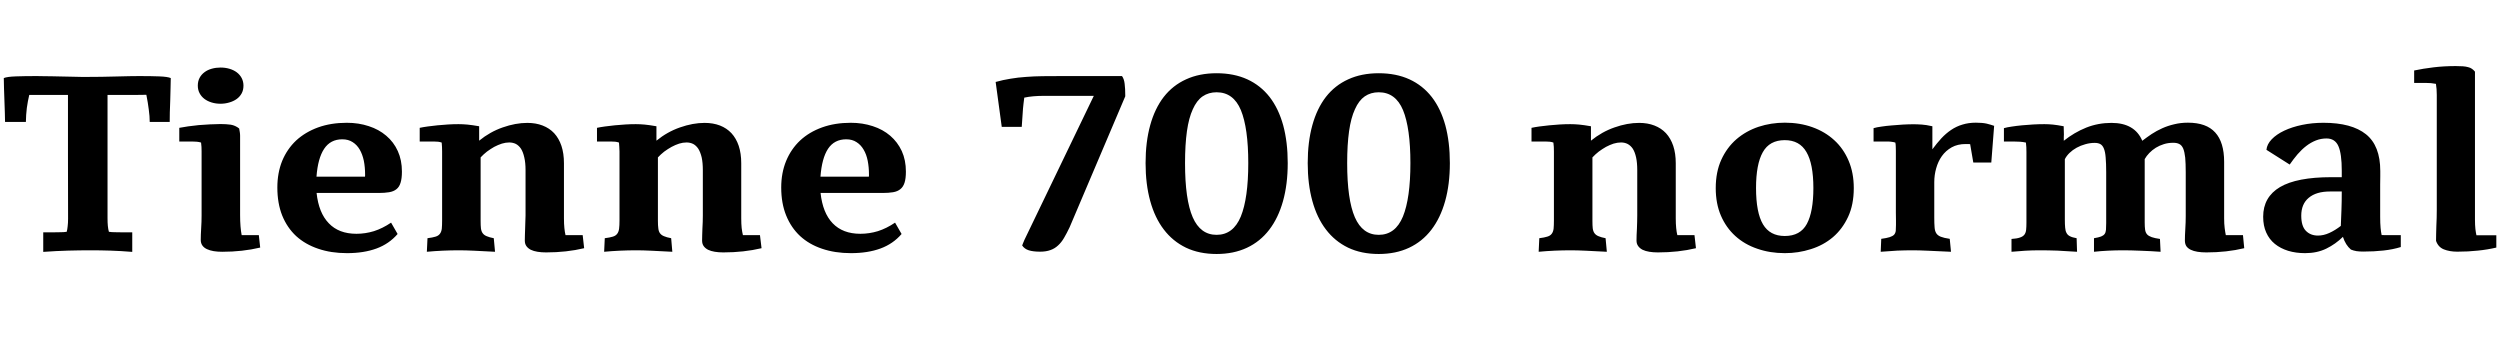 <svg xmlns="http://www.w3.org/2000/svg" xmlns:xlink="http://www.w3.org/1999/xlink" width="237.609" height="32.273"><path fill="black" d="M16.13 11.59L16.13 11.59L14.23 11.59Q14.23 11.06 14.14 10.41Q14.06 9.76 13.91 9.01L13.91 9.01Q13.51 9.02 13.12 9.02Q12.73 9.02 12.28 9.02L12.28 9.02L10.22 9.02L10.22 20.75Q10.22 21.16 10.25 21.47Q10.28 21.79 10.35 22.03L10.35 22.03Q10.62 22.07 10.90 22.07Q11.19 22.08 11.50 22.08L11.50 22.08L12.57 22.08L12.57 23.94Q11.47 23.85 10.50 23.82Q9.53 23.79 8.63 23.79L8.63 23.79Q7.56 23.79 6.46 23.82Q5.36 23.85 4.11 23.94L4.11 23.94L4.11 22.08L5.18 22.08Q5.50 22.08 5.78 22.07Q6.07 22.07 6.34 22.03L6.34 22.03Q6.40 21.82 6.43 21.51Q6.47 21.20 6.47 20.78L6.47 20.78Q6.47 17.81 6.46 14.90Q6.46 11.99 6.46 9.02L6.46 9.02L2.78 9.02Q2.64 9.61 2.55 10.26Q2.47 10.91 2.46 11.59L2.46 11.59L0.48 11.59Q0.48 11.26 0.46 10.71Q0.45 10.15 0.42 9.54Q0.40 8.94 0.38 8.37Q0.36 7.79 0.36 7.42L0.36 7.42Q0.67 7.29 1.50 7.26Q2.33 7.23 3.50 7.23L3.50 7.23Q3.73 7.23 4.10 7.24Q4.48 7.24 4.93 7.25Q5.38 7.27 5.87 7.27Q6.36 7.28 6.83 7.29Q7.30 7.30 7.71 7.31Q8.12 7.31 8.40 7.31L8.40 7.31Q8.94 7.31 9.64 7.30Q10.34 7.29 11.02 7.27Q11.71 7.25 12.30 7.24Q12.89 7.23 13.22 7.23L13.22 7.23Q14.36 7.23 15.14 7.26Q15.93 7.29 16.23 7.42L16.23 7.42Q16.23 7.80 16.21 8.37Q16.20 8.94 16.18 9.54Q16.16 10.15 16.14 10.70Q16.13 11.25 16.13 11.59ZM22.97 22.35L24.60 22.35L24.73 23.53Q23.05 23.93 21.12 23.93L21.12 23.93Q20.68 23.93 20.31 23.87Q19.95 23.81 19.67 23.68Q19.39 23.55 19.24 23.34Q19.08 23.12 19.08 22.80L19.08 22.80Q19.08 22.58 19.09 22.29Q19.10 22.00 19.12 21.69Q19.14 21.39 19.15 21.08Q19.16 20.77 19.16 20.48L19.16 20.48L19.16 14.40Q19.16 14.19 19.15 13.97Q19.14 13.75 19.11 13.55L19.11 13.55Q18.93 13.49 18.71 13.47Q18.50 13.45 18.27 13.45L18.27 13.45L17.04 13.45L17.04 12.15Q17.39 12.08 17.88 12.01Q18.36 11.94 18.89 11.89Q19.42 11.85 19.96 11.82Q20.50 11.79 20.95 11.79L20.95 11.79Q21.50 11.79 21.93 11.85Q22.36 11.92 22.73 12.21L22.73 12.21Q22.77 12.38 22.79 12.55Q22.82 12.73 22.82 12.90L22.82 12.90L22.82 20.44Q22.82 21.04 22.86 21.52Q22.90 22.00 22.97 22.35L22.97 22.35ZM18.80 8.14L18.80 8.14Q18.80 7.72 18.97 7.40Q19.14 7.08 19.44 6.86Q19.73 6.64 20.13 6.53Q20.52 6.42 20.96 6.42L20.96 6.42Q21.42 6.42 21.82 6.54Q22.22 6.66 22.51 6.88Q22.80 7.10 22.97 7.42Q23.14 7.75 23.14 8.14L23.14 8.14Q23.14 8.57 22.96 8.89Q22.78 9.21 22.48 9.42Q22.18 9.63 21.79 9.74Q21.39 9.86 20.96 9.86L20.96 9.86Q20.51 9.86 20.12 9.74Q19.72 9.62 19.43 9.40Q19.14 9.18 18.97 8.86Q18.80 8.54 18.80 8.14ZM37.17 21.16L37.17 21.16L37.79 22.24Q36.98 23.18 35.78 23.62Q34.58 24.06 32.98 24.06L32.98 24.06Q31.46 24.06 30.24 23.64Q29.02 23.23 28.15 22.44Q27.29 21.64 26.82 20.48Q26.36 19.32 26.36 17.82L26.36 17.82Q26.36 16.43 26.82 15.29Q27.29 14.16 28.15 13.35Q29.02 12.55 30.23 12.11Q31.45 11.67 32.96 11.67L32.96 11.67Q34.09 11.67 35.05 11.99Q36.01 12.30 36.71 12.90Q37.42 13.50 37.81 14.36Q38.20 15.22 38.20 16.31L38.20 16.31Q38.20 16.97 38.07 17.37Q37.95 17.77 37.68 17.98Q37.41 18.20 36.98 18.27Q36.56 18.34 35.99 18.34L35.99 18.34L30.09 18.34Q30.29 20.23 31.25 21.22Q32.20 22.22 33.88 22.22L33.88 22.22Q34.72 22.22 35.54 21.97Q36.36 21.71 37.17 21.16ZM30.08 16.79L30.08 16.79L34.69 16.79Q34.70 16.73 34.70 16.69Q34.70 16.64 34.70 16.58L34.70 16.58Q34.70 15.89 34.58 15.28Q34.45 14.67 34.19 14.22Q33.93 13.77 33.52 13.51Q33.11 13.24 32.53 13.24L32.53 13.24Q31.41 13.24 30.81 14.14Q30.21 15.04 30.08 16.79ZM53.60 15.52L53.60 15.52L53.60 20.75Q53.60 21.28 53.64 21.67Q53.68 22.07 53.75 22.35L53.75 22.35L55.38 22.35L55.52 23.59Q53.85 23.99 51.90 23.99L51.90 23.99Q51.46 23.99 51.09 23.93Q50.72 23.87 50.45 23.74Q50.18 23.60 50.03 23.39Q49.88 23.18 49.88 22.86L49.88 22.86Q49.88 22.64 49.89 22.34Q49.90 22.04 49.91 21.73Q49.92 21.41 49.93 21.09Q49.95 20.77 49.95 20.48L49.95 20.48L49.95 16.17Q49.95 15.46 49.83 14.96Q49.72 14.46 49.52 14.14Q49.31 13.83 49.03 13.68Q48.74 13.54 48.40 13.54L48.40 13.54Q48.06 13.54 47.70 13.65Q47.33 13.77 46.97 13.96Q46.62 14.16 46.28 14.41Q45.95 14.67 45.68 14.96L45.68 14.96L45.68 21Q45.68 21.43 45.71 21.71Q45.75 22.00 45.88 22.17Q46.01 22.35 46.26 22.45Q46.51 22.56 46.93 22.64L46.93 22.64L47.05 23.93Q45.91 23.87 45.08 23.83Q44.24 23.79 43.66 23.79L43.66 23.79Q42.05 23.79 40.57 23.93L40.57 23.93L40.63 22.64Q41.12 22.58 41.40 22.49Q41.67 22.41 41.81 22.22Q41.95 22.04 41.99 21.74Q42.02 21.43 42.02 20.94L42.02 20.94L42.02 14.40Q42.02 14.18 42.01 13.96Q42 13.75 41.98 13.55L41.98 13.55Q41.81 13.49 41.64 13.47Q41.46 13.45 41.23 13.45L41.23 13.45L39.89 13.45L39.89 12.15Q40.21 12.08 40.65 12.02Q41.09 11.96 41.58 11.91Q42.07 11.86 42.59 11.83Q43.10 11.80 43.58 11.80L43.58 11.80Q43.99 11.80 44.42 11.84Q44.85 11.88 45.54 12L45.54 12L45.54 13.37Q46.57 12.53 47.78 12.11Q49.00 11.68 50.12 11.68L50.12 11.68Q50.93 11.68 51.57 11.93Q52.22 12.18 52.67 12.66Q53.12 13.15 53.36 13.86Q53.60 14.58 53.60 15.52ZM70.45 15.52L70.45 15.52L70.45 20.75Q70.45 21.28 70.49 21.67Q70.54 22.07 70.61 22.35L70.61 22.35L72.23 22.35L72.38 23.59Q70.70 23.99 68.75 23.99L68.75 23.99Q68.31 23.99 67.94 23.93Q67.57 23.87 67.30 23.74Q67.03 23.60 66.88 23.39Q66.73 23.18 66.73 22.86L66.73 22.86Q66.73 22.64 66.74 22.34Q66.75 22.04 66.76 21.73Q66.77 21.41 66.79 21.09Q66.80 20.77 66.80 20.48L66.80 20.48L66.80 16.17Q66.80 15.46 66.69 14.96Q66.57 14.46 66.37 14.14Q66.16 13.83 65.88 13.68Q65.59 13.54 65.25 13.54L65.25 13.54Q64.91 13.54 64.55 13.65Q64.18 13.77 63.83 13.96Q63.47 14.16 63.13 14.41Q62.80 14.67 62.53 14.96L62.53 14.96L62.53 21Q62.53 21.43 62.57 21.71Q62.60 22.00 62.73 22.17Q62.86 22.35 63.11 22.45Q63.36 22.56 63.79 22.64L63.79 22.64L63.90 23.93Q62.77 23.87 61.93 23.83Q61.09 23.79 60.52 23.79L60.52 23.79Q58.90 23.79 57.42 23.93L57.42 23.93L57.48 22.64Q57.97 22.58 58.25 22.49Q58.52 22.41 58.66 22.22Q58.80 22.04 58.84 21.74Q58.88 21.43 58.88 20.94L58.88 20.94L58.88 14.40Q58.88 14.18 58.86 13.96Q58.85 13.75 58.83 13.55L58.83 13.55Q58.66 13.49 58.49 13.47Q58.31 13.45 58.08 13.45L58.08 13.45L56.74 13.45L56.74 12.15Q57.06 12.08 57.50 12.02Q57.94 11.96 58.43 11.91Q58.92 11.86 59.44 11.83Q59.95 11.80 60.43 11.80L60.43 11.80Q60.84 11.80 61.27 11.84Q61.70 11.88 62.39 12L62.39 12L62.39 13.37Q63.42 12.53 64.63 12.11Q65.85 11.68 66.97 11.68L66.97 11.68Q67.78 11.68 68.43 11.93Q69.07 12.18 69.52 12.66Q69.97 13.15 70.21 13.86Q70.45 14.58 70.45 15.52ZM85.07 21.16L85.07 21.16L85.69 22.24Q84.88 23.18 83.68 23.62Q82.48 24.06 80.87 24.06L80.87 24.06Q79.36 24.06 78.13 23.64Q76.91 23.23 76.05 22.44Q75.19 21.64 74.72 20.48Q74.25 19.32 74.25 17.82L74.25 17.82Q74.25 16.43 74.72 15.29Q75.19 14.16 76.05 13.35Q76.91 12.55 78.13 12.11Q79.35 11.67 80.86 11.67L80.86 11.67Q81.98 11.67 82.95 11.99Q83.91 12.30 84.61 12.90Q85.31 13.50 85.71 14.36Q86.10 15.22 86.10 16.31L86.10 16.31Q86.10 16.97 85.97 17.37Q85.84 17.77 85.57 17.98Q85.30 18.20 84.88 18.27Q84.46 18.34 83.88 18.34L83.88 18.34L77.99 18.34Q78.19 20.23 79.14 21.22Q80.10 22.22 81.77 22.22L81.77 22.22Q82.62 22.22 83.44 21.97Q84.26 21.71 85.07 21.16ZM77.98 16.79L77.98 16.79L82.58 16.79Q82.59 16.73 82.59 16.69Q82.59 16.64 82.59 16.58L82.59 16.58Q82.59 15.89 82.47 15.28Q82.35 14.67 82.08 14.22Q81.82 13.77 81.41 13.51Q81 13.24 80.43 13.24L80.43 13.24Q79.30 13.24 78.70 14.14Q78.11 15.04 77.98 16.79ZM97.11 12.06L95.21 12.06L94.63 7.79Q95.34 7.59 96.05 7.48Q96.75 7.36 97.51 7.31Q98.26 7.25 99.10 7.24Q99.94 7.23 100.92 7.23L100.92 7.23L106.64 7.23Q106.84 7.51 106.89 7.96Q106.95 8.40 106.95 9.15L106.95 9.15L101.66 21.60Q101.39 22.17 101.13 22.61Q100.88 23.04 100.56 23.33Q100.24 23.63 99.83 23.77Q99.42 23.92 98.86 23.92L98.86 23.92Q98.19 23.92 97.78 23.79Q97.37 23.66 97.15 23.33L97.15 23.33Q97.18 23.24 97.24 23.10Q97.29 22.96 97.37 22.79L97.37 22.79L103.96 9.11L99.22 9.11Q98.70 9.11 98.23 9.15Q97.76 9.19 97.35 9.28L97.35 9.28Q97.30 9.59 97.28 9.84Q97.25 10.09 97.23 10.31L97.23 10.31L97.11 12.06ZM115.63 24.14L115.63 24.14Q113.98 24.14 112.72 23.54Q111.46 22.93 110.61 21.81Q109.76 20.70 109.32 19.10Q108.88 17.50 108.88 15.50L108.88 15.50Q108.88 13.49 109.32 11.90Q109.76 10.31 110.61 9.21Q111.47 8.11 112.73 7.54Q113.99 6.96 115.63 6.96L115.63 6.96Q117.28 6.96 118.55 7.54Q119.81 8.12 120.67 9.22Q121.52 10.32 121.96 11.91Q122.39 13.50 122.39 15.50L122.39 15.50Q122.39 17.52 121.94 19.12Q121.49 20.72 120.63 21.84Q119.77 22.96 118.51 23.55Q117.25 24.14 115.63 24.14ZM118.64 15.50L118.64 15.50Q118.64 12.18 117.94 10.47Q117.23 8.77 115.63 8.77L115.63 8.77Q114.87 8.77 114.30 9.16Q113.74 9.55 113.37 10.38Q112.99 11.20 112.81 12.47Q112.63 13.75 112.63 15.50L112.63 15.50Q112.63 18.97 113.36 20.65Q114.09 22.32 115.63 22.32L115.63 22.32Q117.21 22.32 117.93 20.58Q118.64 18.84 118.64 15.50ZM131.04 24.14L131.04 24.14Q129.39 24.14 128.13 23.54Q126.87 22.93 126.02 21.81Q125.17 20.70 124.73 19.10Q124.29 17.50 124.29 15.50L124.29 15.50Q124.29 13.49 124.73 11.90Q125.17 10.31 126.02 9.21Q126.88 8.11 128.14 7.54Q129.40 6.96 131.04 6.96L131.04 6.96Q132.69 6.96 133.96 7.54Q135.22 8.12 136.08 9.22Q136.93 10.32 137.37 11.91Q137.80 13.50 137.80 15.50L137.80 15.50Q137.80 17.52 137.35 19.12Q136.90 20.72 136.04 21.84Q135.18 22.96 133.92 23.55Q132.66 24.14 131.04 24.14ZM134.05 15.50L134.05 15.50Q134.05 12.18 133.35 10.47Q132.64 8.77 131.04 8.77L131.04 8.77Q130.28 8.77 129.71 9.16Q129.15 9.55 128.78 10.38Q128.40 11.20 128.22 12.47Q128.04 13.75 128.04 15.50L128.04 15.50Q128.04 18.97 128.77 20.65Q129.50 22.32 131.04 22.32L131.04 22.32Q132.62 22.32 133.34 20.58Q134.05 18.84 134.05 15.50ZM159.27 15.52L159.27 15.52L159.27 20.75Q159.27 21.28 159.31 21.67Q159.35 22.07 159.42 22.35L159.42 22.35L161.05 22.35L161.19 23.59Q159.52 23.99 157.57 23.99L157.57 23.99Q157.13 23.99 156.76 23.93Q156.39 23.87 156.12 23.74Q155.85 23.60 155.70 23.39Q155.54 23.18 155.54 22.86L155.54 22.86Q155.54 22.64 155.55 22.34Q155.57 22.04 155.58 21.73Q155.59 21.41 155.60 21.09Q155.61 20.77 155.61 20.48L155.61 20.48L155.61 16.17Q155.61 15.46 155.50 14.96Q155.39 14.46 155.19 14.14Q154.98 13.83 154.69 13.68Q154.41 13.54 154.07 13.54L154.07 13.54Q153.73 13.54 153.36 13.65Q153 13.77 152.64 13.96Q152.29 14.16 151.95 14.41Q151.62 14.67 151.35 14.96L151.35 14.96L151.35 21Q151.35 21.43 151.38 21.71Q151.42 22.00 151.55 22.17Q151.68 22.35 151.93 22.45Q152.18 22.56 152.60 22.64L152.60 22.64L152.72 23.93Q151.58 23.87 150.74 23.83Q149.91 23.79 149.33 23.79L149.33 23.79Q147.71 23.79 146.24 23.93L146.24 23.93L146.30 22.64Q146.79 22.58 147.06 22.49Q147.34 22.41 147.48 22.22Q147.62 22.04 147.66 21.74Q147.69 21.43 147.69 20.94L147.69 20.94L147.69 14.40Q147.69 14.18 147.68 13.96Q147.67 13.75 147.64 13.55L147.64 13.55Q147.48 13.49 147.30 13.47Q147.13 13.45 146.89 13.45L146.89 13.45L145.56 13.45L145.56 12.15Q145.88 12.08 146.31 12.02Q146.75 11.96 147.25 11.91Q147.74 11.86 148.25 11.83Q148.77 11.80 149.25 11.80L149.25 11.80Q149.66 11.80 150.09 11.84Q150.52 11.88 151.21 12L151.21 12L151.21 13.37Q152.24 12.53 153.45 12.11Q154.66 11.68 155.79 11.68L155.79 11.68Q156.60 11.68 157.24 11.93Q157.89 12.18 158.34 12.66Q158.79 13.15 159.03 13.86Q159.27 14.58 159.27 15.52ZM166.90 17.87L166.90 17.87Q166.90 20.20 167.56 21.32Q168.22 22.43 169.63 22.43L169.63 22.43Q171.11 22.43 171.73 21.28Q172.35 20.13 172.35 17.87L172.35 17.87Q172.35 15.57 171.69 14.45Q171.04 13.32 169.63 13.32L169.63 13.32Q168.18 13.32 167.54 14.47Q166.90 15.61 166.90 17.87ZM176.19 17.88L176.19 17.88Q176.19 19.45 175.65 20.61Q175.11 21.77 174.21 22.54Q173.30 23.31 172.11 23.68Q170.93 24.06 169.64 24.06L169.64 24.06Q168.22 24.06 167.02 23.64Q165.81 23.23 164.93 22.43Q164.05 21.63 163.56 20.49Q163.07 19.35 163.07 17.88L163.07 17.88Q163.07 16.34 163.60 15.18Q164.13 14.02 165.04 13.23Q165.95 12.45 167.14 12.05Q168.33 11.66 169.64 11.66L169.64 11.66Q171.06 11.66 172.26 12.09Q173.46 12.52 174.33 13.32Q175.21 14.12 175.70 15.28Q176.19 16.43 176.19 17.88ZM183.66 12L183.66 12L183.66 14.19Q184.08 13.62 184.51 13.15Q184.95 12.68 185.44 12.35Q185.94 12.01 186.52 11.84Q187.10 11.66 187.79 11.66L187.79 11.66Q188.41 11.66 188.82 11.75Q189.22 11.85 189.53 11.96L189.53 11.96L189.26 15.45L187.55 15.45L187.25 13.70Q187.13 13.69 187.02 13.69Q186.91 13.69 186.82 13.69L186.82 13.69Q186.06 13.69 185.50 14.00Q184.93 14.32 184.56 14.84Q184.20 15.35 184.02 16.00Q183.84 16.64 183.84 17.31L183.84 17.31L183.84 20.68Q183.84 21.25 183.87 21.60Q183.89 21.95 184.03 22.17Q184.16 22.38 184.46 22.50Q184.76 22.62 185.31 22.70L185.31 22.70L185.43 23.93Q184.11 23.87 183.25 23.83Q182.38 23.79 181.85 23.79L181.85 23.79Q181.08 23.79 180.32 23.82Q179.55 23.86 178.75 23.93L178.75 23.93L178.80 22.70Q179.32 22.63 179.60 22.54Q179.88 22.45 180.02 22.31Q180.15 22.16 180.18 21.94Q180.20 21.71 180.20 21.38L180.20 21.38Q180.20 21.35 180.20 21.26Q180.20 21.18 180.20 20.93Q180.20 20.68 180.19 20.22Q180.19 19.76 180.19 18.98Q180.19 18.21 180.19 17.08Q180.19 15.95 180.19 14.34L180.19 14.34Q180.19 14.14 180.18 13.94Q180.18 13.73 180.14 13.55L180.14 13.55Q179.98 13.50 179.80 13.48Q179.63 13.45 179.40 13.45L179.40 13.45L178.07 13.45L178.07 12.18Q178.38 12.09 178.83 12.03Q179.29 11.96 179.80 11.92Q180.32 11.87 180.86 11.84Q181.41 11.81 181.92 11.81L181.92 11.81Q182.11 11.81 182.29 11.82Q182.46 11.82 182.66 11.84Q182.86 11.86 183.10 11.89Q183.34 11.93 183.66 12ZM207.74 20.53L207.74 20.53L207.74 16.37Q207.74 15.53 207.69 14.98Q207.63 14.44 207.50 14.12Q207.36 13.80 207.13 13.69Q206.91 13.57 206.55 13.57L206.55 13.57Q206.07 13.57 205.66 13.70Q205.24 13.83 204.90 14.04Q204.55 14.26 204.28 14.54Q204.01 14.82 203.84 15.12L203.84 15.12L203.84 21.15Q203.84 21.57 203.88 21.84Q203.92 22.11 204.07 22.28Q204.22 22.44 204.51 22.54Q204.80 22.64 205.29 22.71L205.29 22.71L205.35 23.93Q204.87 23.89 204.39 23.87Q203.91 23.85 203.45 23.83Q202.99 23.81 202.58 23.80Q202.17 23.79 201.84 23.79L201.84 23.79Q200.29 23.79 199.02 23.93L199.02 23.93L199.02 22.64Q199.45 22.57 199.69 22.48Q199.92 22.39 200.03 22.24Q200.14 22.09 200.16 21.84Q200.18 21.60 200.18 21.20L200.18 21.20L200.18 16.37Q200.18 15.52 200.13 14.97Q200.09 14.43 199.96 14.12Q199.84 13.82 199.63 13.70Q199.42 13.58 199.09 13.58L199.09 13.58Q198.63 13.58 198.19 13.71Q197.75 13.83 197.37 14.04Q196.99 14.25 196.70 14.53Q196.41 14.81 196.25 15.13L196.25 15.13L196.25 20.88Q196.25 21.34 196.28 21.64Q196.30 21.94 196.41 22.14Q196.51 22.34 196.73 22.45Q196.96 22.57 197.37 22.64L197.37 22.64L197.41 23.93Q196.42 23.86 195.54 23.82Q194.66 23.79 193.82 23.79L193.82 23.79Q193.13 23.79 192.47 23.83Q191.81 23.87 191.18 23.93L191.18 23.93L191.18 22.71Q191.68 22.68 191.97 22.58Q192.26 22.49 192.40 22.31Q192.54 22.13 192.57 21.85Q192.60 21.57 192.60 21.16L192.60 21.16L192.60 14.45Q192.60 14.21 192.59 13.99Q192.57 13.76 192.55 13.55L192.55 13.55Q192.28 13.49 191.99 13.47Q191.70 13.45 191.38 13.45L191.38 13.45L190.46 13.45L190.46 12.18Q190.77 12.09 191.21 12.03Q191.66 11.96 192.18 11.91Q192.69 11.86 193.24 11.83Q193.79 11.80 194.31 11.80L194.31 11.80Q194.70 11.80 195.11 11.84Q195.52 11.88 196.14 12L196.14 12Q196.14 12.20 196.15 12.39Q196.16 12.57 196.16 12.77L196.16 12.77Q196.16 12.89 196.15 13.03Q196.15 13.16 196.15 13.38L196.15 13.38Q197.14 12.59 198.28 12.13Q199.41 11.68 200.68 11.68L200.68 11.68Q202.89 11.68 203.61 13.38L203.61 13.38Q204.04 13.05 204.50 12.74Q204.97 12.43 205.51 12.19Q206.04 11.95 206.65 11.81Q207.26 11.66 207.95 11.66L207.95 11.66Q209.70 11.66 210.54 12.59Q211.39 13.52 211.39 15.38L211.39 15.38L211.39 20.75Q211.39 21.28 211.44 21.67Q211.49 22.07 211.55 22.35L211.55 22.35L213.18 22.35L213.30 23.59Q211.64 23.99 209.70 23.99L209.70 23.99Q209.24 23.99 208.86 23.93Q208.49 23.87 208.22 23.74Q207.95 23.61 207.80 23.40Q207.66 23.18 207.66 22.86L207.66 22.86Q207.66 22.64 207.67 22.35Q207.68 22.05 207.70 21.75Q207.71 21.45 207.73 21.13Q207.74 20.81 207.74 20.53ZM227.21 22.35L228.18 22.35L228.18 23.48Q227.44 23.71 226.54 23.81Q225.64 23.91 224.61 23.91L224.61 23.91Q224.26 23.91 223.97 23.87Q223.68 23.82 223.44 23.72L223.44 23.72Q222.93 23.29 222.68 22.51L222.68 22.51Q221.98 23.20 221.10 23.63Q220.22 24.06 219.09 24.06L219.09 24.06Q218.21 24.06 217.48 23.84Q216.74 23.61 216.21 23.18Q215.68 22.75 215.39 22.10Q215.10 21.46 215.10 20.60L215.10 20.60Q215.10 18.73 216.70 17.78Q218.30 16.84 221.57 16.84L221.57 16.84L222.57 16.84L222.57 16.23Q222.57 14.61 222.25 13.89Q221.93 13.16 221.12 13.16L221.12 13.16Q220.59 13.16 220.11 13.35Q219.63 13.54 219.20 13.87Q218.77 14.20 218.37 14.66Q217.98 15.12 217.62 15.64L217.62 15.64L215.41 14.24Q215.46 13.71 215.91 13.24Q216.36 12.77 217.10 12.42Q217.84 12.07 218.80 11.87Q219.76 11.67 220.83 11.67L220.83 11.67Q223.51 11.67 224.87 12.76Q226.23 13.85 226.23 16.25L226.23 16.25Q226.23 16.49 226.23 16.78Q226.23 17.06 226.22 17.54Q226.22 18.01 226.22 18.74Q226.22 19.48 226.22 20.61L226.22 20.61Q226.22 21.23 226.26 21.66Q226.30 22.08 226.36 22.34L226.36 22.34Q226.56 22.35 226.78 22.35Q226.99 22.35 227.21 22.35L227.21 22.35ZM222.48 21.47L222.48 21.47Q222.52 20.75 222.54 19.95Q222.57 19.15 222.57 18.20L222.57 18.20L221.45 18.20Q220.14 18.20 219.43 18.80Q218.72 19.39 218.72 20.50L218.72 20.50Q218.72 21.49 219.16 21.94Q219.60 22.39 220.31 22.39L220.31 22.39Q220.84 22.39 221.39 22.14Q221.94 21.89 222.48 21.47ZM231.56 21.47L231.56 21.47Q231.60 20.73 231.60 19.90L231.60 19.90L231.60 9.02Q231.60 8.73 231.58 8.47Q231.56 8.20 231.52 7.97L231.52 7.97Q231.29 7.93 231.04 7.90Q230.79 7.88 230.51 7.88L230.51 7.88L229.45 7.88L229.45 6.70Q230.29 6.52 231.29 6.40Q232.29 6.28 233.40 6.28L233.40 6.28Q233.80 6.28 234.08 6.30Q234.36 6.32 234.57 6.38Q234.79 6.43 234.94 6.54Q235.09 6.64 235.23 6.81L235.23 6.81L235.23 20.87Q235.23 21.40 235.27 21.76Q235.31 22.11 235.37 22.36L235.37 22.36L237.26 22.36L237.26 23.53Q236.41 23.73 235.50 23.82Q234.59 23.92 233.55 23.92L233.55 23.92Q232.82 23.92 232.27 23.70Q231.73 23.48 231.53 22.89L231.53 22.89Q231.53 22.55 231.54 22.22Q231.56 21.89 231.56 21.47Z"/></svg>